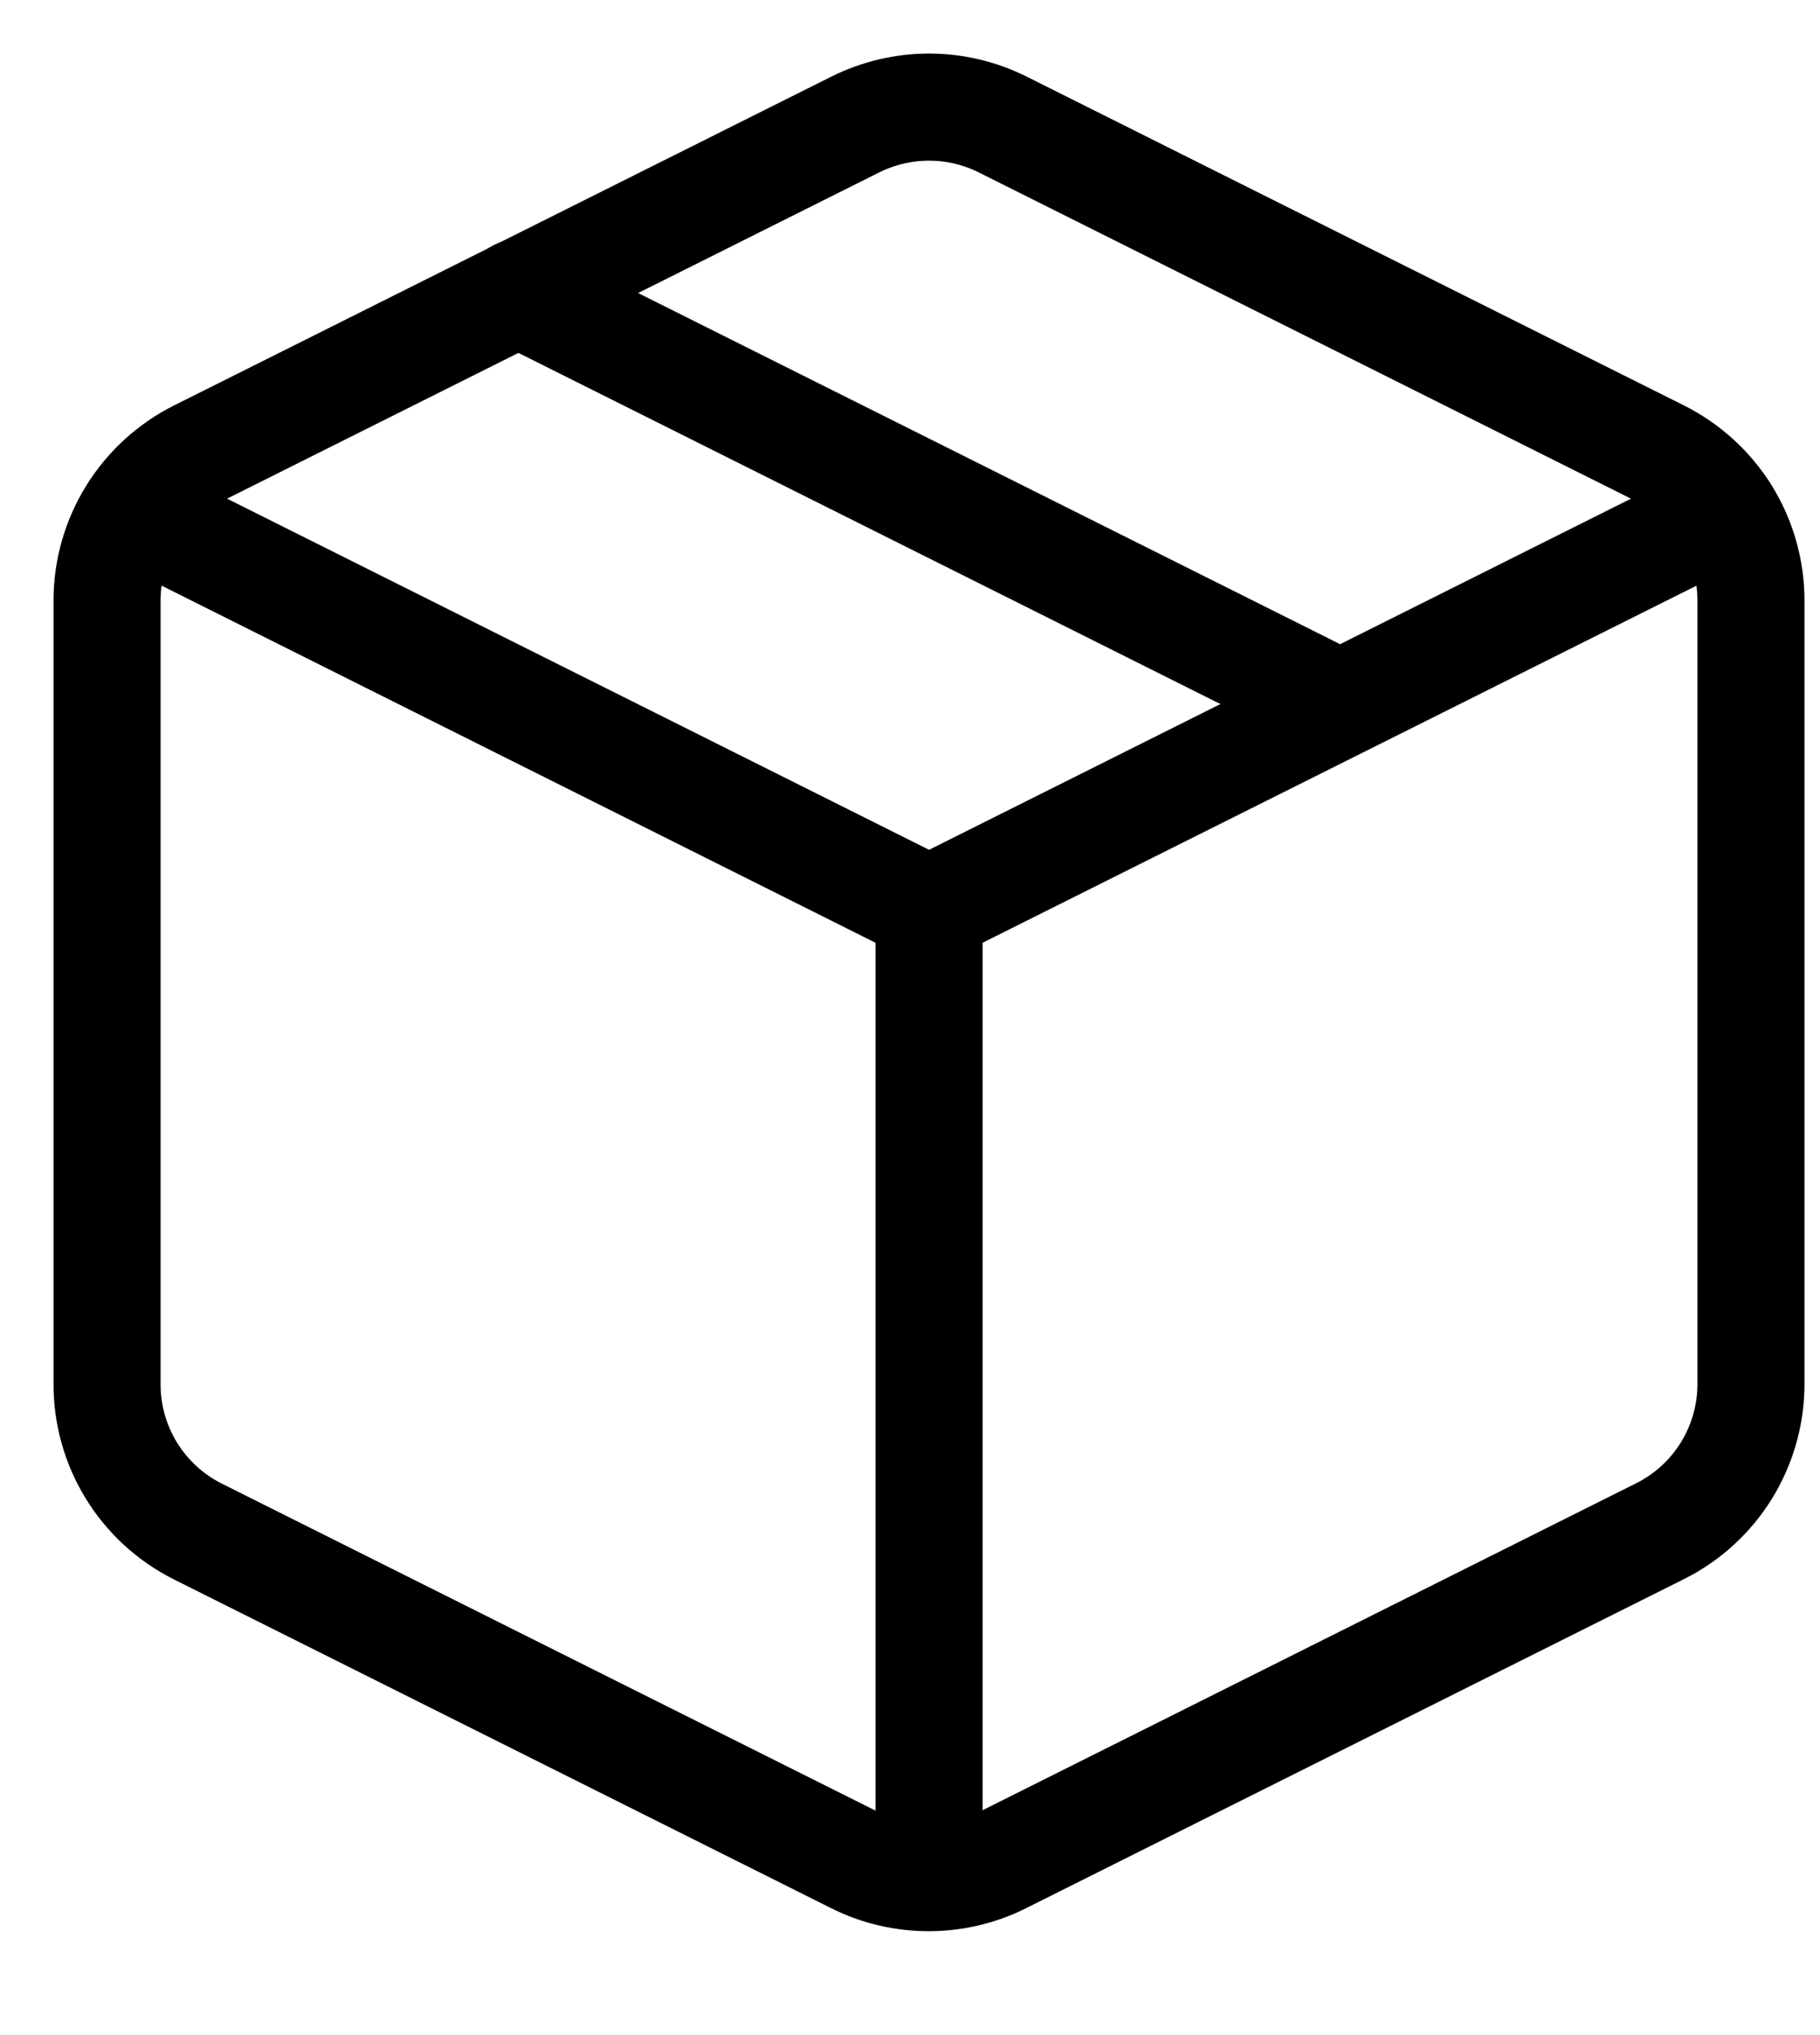 <svg width="17" height="19" viewBox="0 0 17 19" fill="none" xmlns="http://www.w3.org/2000/svg">
<path fill-rule="evenodd" clip-rule="evenodd" d="M9.361 1.16L15.503 4.231C15.759 4.359 15.974 4.555 16.125 4.797C16.275 5.04 16.355 5.32 16.355 5.606V12.923C16.355 13.208 16.275 13.488 16.125 13.731C15.974 13.974 15.759 14.17 15.503 14.297L9.361 17.368C9.148 17.475 8.912 17.53 8.674 17.53C8.435 17.53 8.2 17.475 7.987 17.368L1.845 14.297C1.589 14.168 1.375 13.971 1.225 13.726C1.076 13.482 0.998 13.201 1 12.915V5.606C1 5.32 1.08 5.04 1.231 4.797C1.381 4.555 1.596 4.359 1.852 4.231L7.994 1.16C8.207 1.055 8.441 1 8.678 1C8.915 1 9.149 1.055 9.361 1.16Z" stroke="black" stroke-linecap="round" stroke-linejoin="round"/>
<path d="M1.246 4.777L8.678 8.493M8.678 8.493L16.11 4.777M8.678 8.493V17.522M4.839 2.734L12.517 6.573" stroke="black" stroke-linecap="round" stroke-linejoin="round"/>
</svg>

